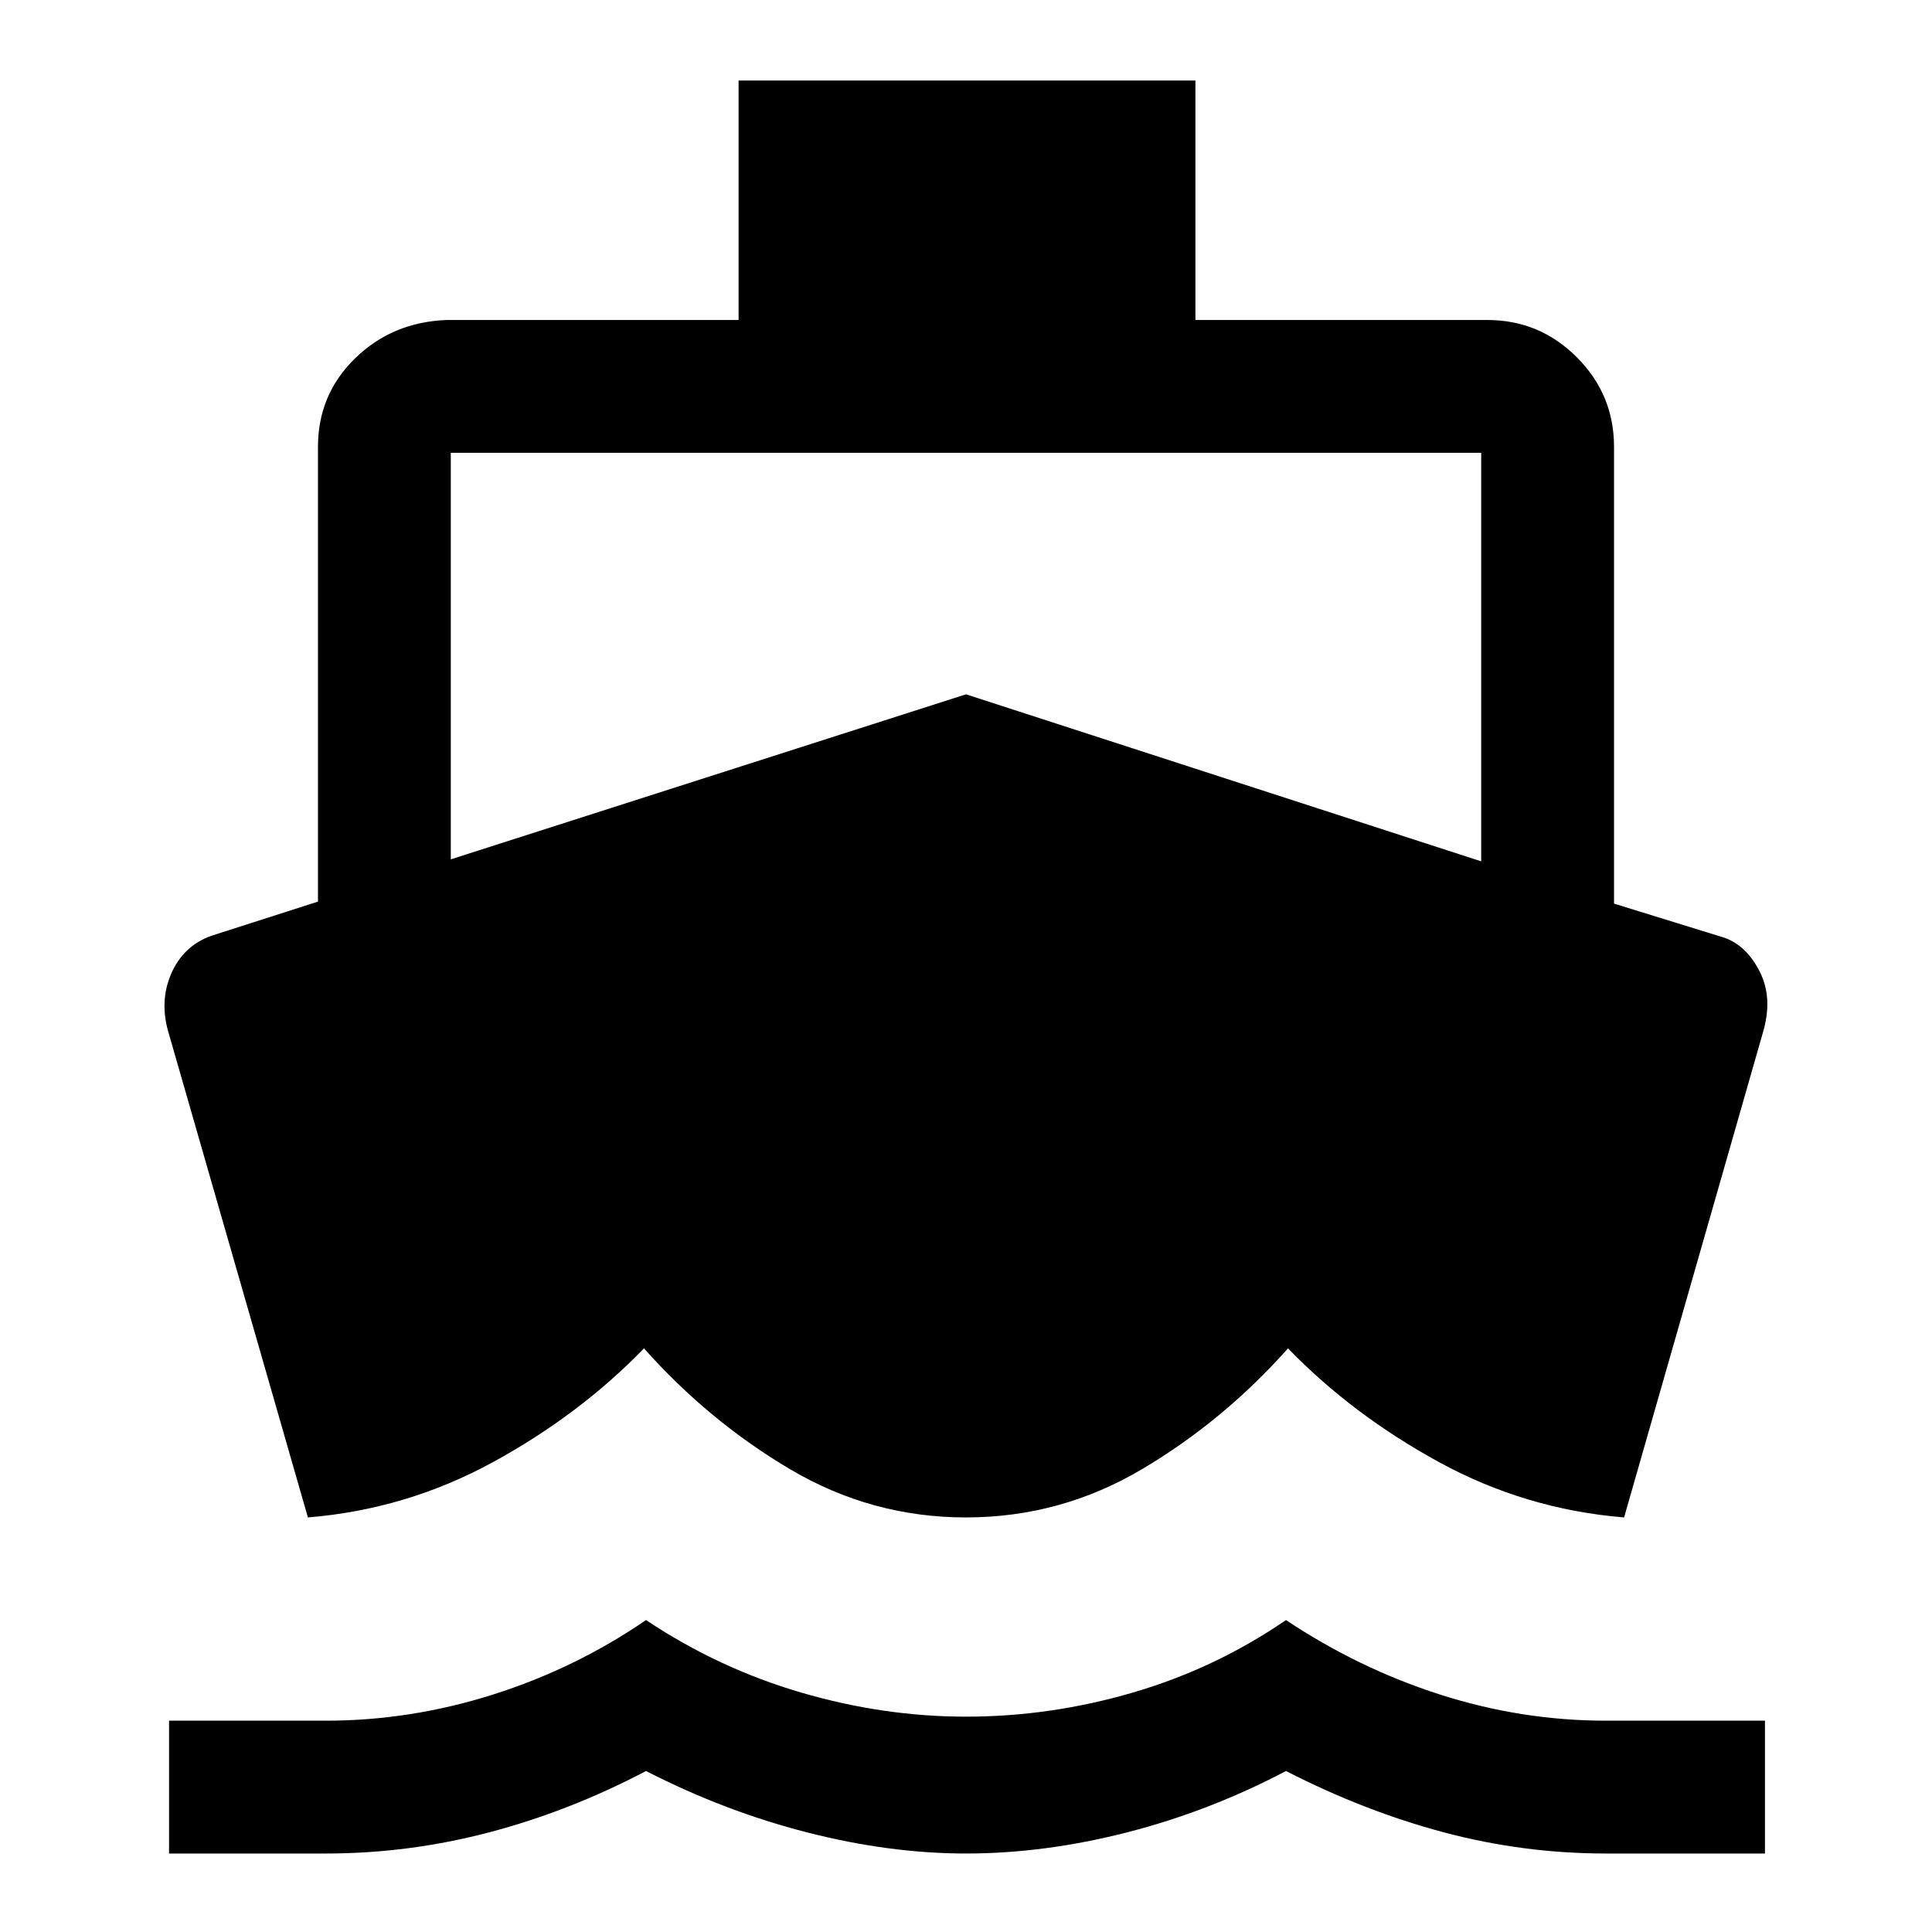 <svg xmlns="http://www.w3.org/2000/svg" height="48" width="48"><path d="m7.65 37.7-3.45-12q-.25-.8.05-1.5t1-.95l2.65-.85V11.1q0-1.3.925-2.2.925-.9 2.275-.95h7.25V2H29.7v5.95h7.25q1.3 0 2.225.925T40.1 11.1v11.35l2.75.85q.55.2.875.85.325.65.075 1.5L40.35 37.7q-2.45-.2-4.6-1.375Q33.6 35.15 32 33.5q-1.6 1.8-3.625 3T24 37.7q-2.35 0-4.375-1.2T16 33.5q-1.6 1.65-3.75 2.825Q10.1 37.5 7.65 37.7ZM4.2 46.05v-3.3h3.9q2.1 0 4.15-.65 2.05-.65 3.8-1.85 1.8 1.2 3.85 1.8 2.05.6 4.1.6 2.1 0 4.15-.6 2.05-.6 3.8-1.8 1.8 1.2 3.825 1.85 2.025.65 4.125.65h3.95v3.3H39.9q-2.05 0-4.025-.525Q33.9 45 31.95 44q-1.9 1-3.95 1.525-2.05.525-4 .525-1.9 0-3.95-.525Q18 45 16.05 44q-1.9 1-3.9 1.525-2 .525-4.05.525Zm7-24.7 12.8-4.1 12.8 4.15V11.25H11.2Z"/></svg>